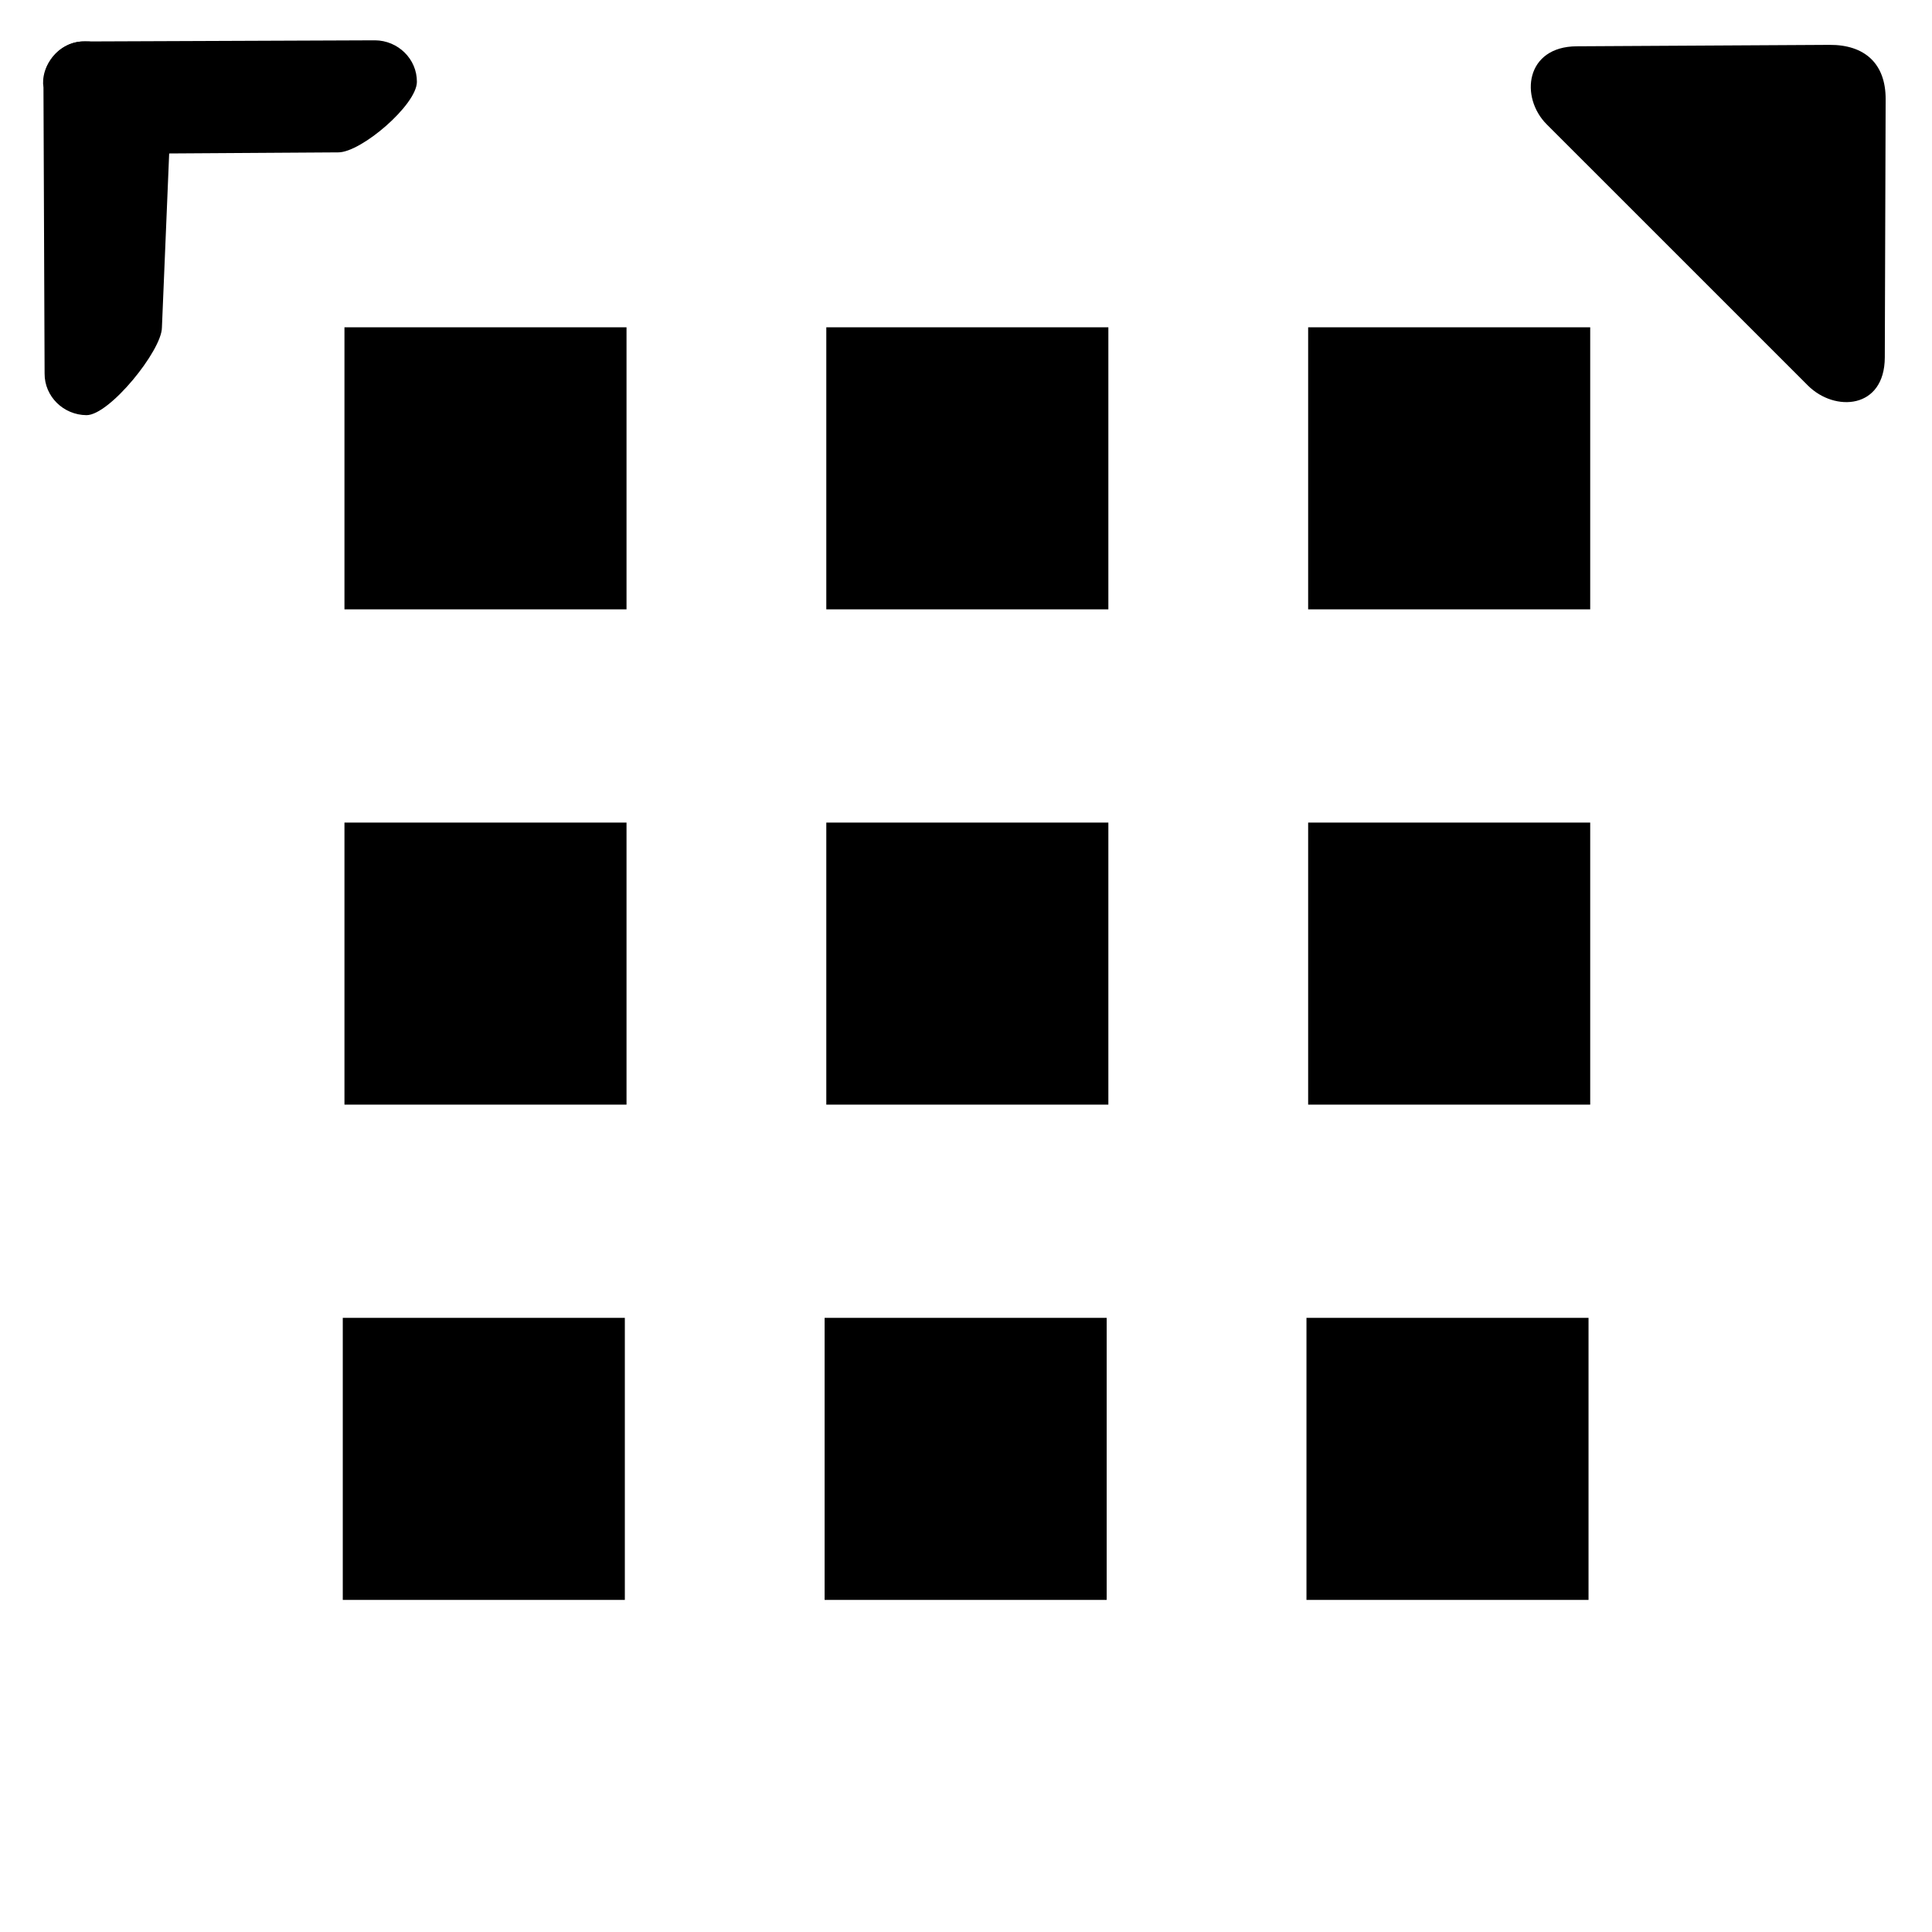 <?xml version="1.0" encoding="UTF-8" standalone="no"?>
<!-- Generator: Adobe Illustrator 23.1.1, SVG Export Plug-In . SVG Version: 6.00 Build 0)  -->

<svg
   version="1.1"
   id="Layer_1"
   x="0px"
   y="0px"
   viewBox="0 0 100 100"
   style="enable-background:new 0 0 100 100;"
   xml:space="preserve"
   sodipodi:docname="grid.svg"
   inkscape:version="1.4 (86a8ad7, 2024-10-11)"
   xmlns:inkscape="http://www.inkscape.org/namespaces/inkscape"
   xmlns:sodipodi="http://sodipodi.sourceforge.net/DTD/sodipodi-0.dtd"
   xmlns="http://www.w3.org/2000/svg"
   xmlns:svg="http://www.w3.org/2000/svg"><defs
   id="defs9"><inkscape:path-effect
     effect="fillet_chamfer"
     id="path-effect9"
     is_visible="true"
     lpeversion="1"
     nodesatellites_param="F,0,0,1,0,1.462,0,1 @ F,0,0,1,0,1.572,0,1 @ F,0,0,1,0,1.192,0,1 @ F,0,0,1,0,1.128,0,1 @ F,0,0,1,0,0.851,0,1 @ F,0,0,1,0,0.975,0,1"
     radius="0"
     unit="px"
     method="auto"
     mode="F"
     chamfer_steps="1"
     flexible="false"
     use_knot_distance="true"
     apply_no_radius="true"
     apply_with_radius="true"
     only_selected="false"
     hide_knots="false" /><inkscape:path-effect
     effect="fillet_chamfer"
     id="path-effect9-2"
     is_visible="true"
     lpeversion="1"
     nodesatellites_param="F,0,0,1,0,1.462,0,1 @ F,0,0,1,0,1.572,0,1 @ F,0,0,1,0,1.192,0,1 @ F,0,0,1,0,1.128,0,1 @ F,0,0,1,0,0.851,0,1 @ F,0,0,1,0,0.975,0,1"
     radius="0"
     unit="px"
     method="auto"
     mode="F"
     chamfer_steps="1"
     flexible="false"
     use_knot_distance="true"
     apply_no_radius="true"
     apply_with_radius="true"
     only_selected="false"
     hide_knots="false" /><inkscape:path-effect
     effect="fillet_chamfer"
     id="path-effect9-2-5"
     is_visible="true"
     lpeversion="1"
     nodesatellites_param="F,0,0,1,0,3.327,0,1 @ F,0,0,1,0,1.572,0,1 @ F,0,0,1,0,2.883,0,1"
     radius="0"
     unit="px"
     method="auto"
     mode="F"
     chamfer_steps="1"
     flexible="false"
     use_knot_distance="true"
     apply_no_radius="true"
     apply_with_radius="true"
     only_selected="false"
     hide_knots="false" /></defs><sodipodi:namedview
   id="namedview9"
   pagecolor="#ffffff"
   bordercolor="#000000"
   borderopacity="0.25"
   inkscape:showpageshadow="2"
   inkscape:pageopacity="0.0"
   inkscape:pagecheckerboard="0"
   inkscape:deskcolor="#d1d1d1"
   inkscape:zoom="4.0596422"
   inkscape:cx="96.313908"
   inkscape:cy="38.303869"
   inkscape:window-width="2368"
   inkscape:window-height="1240"
   inkscape:window-x="1289"
   inkscape:window-y="440"
   inkscape:window-maximized="0"
   inkscape:current-layer="Layer_1" />
<rect
   x="13"
   y="12"
   width="16.8"
   height="16.8"
   id="rect1"
   transform="matrix(0.869,0,0,0.869,6.532,6.513)" />
<rect
   x="41.7"
   y="12"
   width="16.8"
   height="16.8"
   id="rect2"
   transform="matrix(0.869,0,0,0.869,6.532,6.513)" />
<rect
   x="70.4"
   y="12"
   width="16.8"
   height="16.8"
   id="rect3"
   transform="matrix(0.869,0,0,0.869,6.532,6.513)" />
<rect
   x="13"
   y="41.5"
   width="16.8"
   height="16.8"
   id="rect4"
   transform="matrix(0.869,0,0,0.869,6.532,6.513)" />
<rect
   x="41.7"
   y="41.5"
   width="16.8"
   height="16.8"
   id="rect5"
   transform="matrix(0.869,0,0,0.869,6.532,6.513)" />
<rect
   x="70.4"
   y="41.5"
   width="16.8"
   height="16.8"
   id="rect6"
   transform="matrix(0.869,0,0,0.869,6.532,6.513)" />
<rect
   x="12.9"
   y="71"
   width="16.8"
   height="16.8"
   id="rect7"
   transform="matrix(0.869,0,0,0.869,6.532,6.513)" />
<rect
   x="41.6"
   y="71"
   width="16.8"
   height="16.8"
   id="rect8"
   transform="matrix(0.869,0,0,0.869,6.532,6.513)" />
<rect
   x="70.3"
   y="71"
   width="16.8"
   height="16.8"
   id="rect9"
   transform="matrix(0.869,0,0,0.869,6.532,6.513)" />
<path
   d="m 51.4,27.9 c 1.9,0 3.8,0.8 5,2.4 l 28.2,35.1 c 2.2,2.8 1.8,6.9 -1,9.1 -2.8,2.2 -13.953,0.061 -16.153,-2.739 L 50.946,51.327 C 48.746,48.527 44.5,31.5 47.3,29.3 c 1.2,-1 2.7,-1.4 4.1,-1.4 z"
   id="path1-8"
   transform="matrix(0.208,-0.261,0.261,0.208,-15.255,10.564)"
   sodipodi:nodetypes="sccscccs" /><path
   id="rect3-4-8-4"
   transform="matrix(1.044,-0.129,-0.129,1.044,8.372,0.874)"
   d="m 71.421,10.283 12.722,1.501 c 1.777,0.21 2.947,1.301 3.162,3.083 l 1.564,12.995 c 0.314,2.608 -2.178,2.456 -3.697,0.938 L 70.4,14.029 c -1.531,-1.531 -1.562,-4.05 1.021,-3.746 z"
   sodipodi:nodetypes="sssssss" /><path
   d="m 51.4,27.9 c 1.9,0 15.727,5.254 16.927,6.854 l 15.959,21.831 C 86.486,59.385 86.4,72.3 83.6,74.5 c -2.8,2.2 -6.9,1.8 -9.1,-1 L 46.3,38.4 c -2.2,-2.8 -1.8,-6.9 1,-9.1 1.2,-1 2.7,-1.4 4.1,-1.4 z"
   id="path1-8-2"
   transform="matrix(0.261,0.208,-0.208,0.261,-1.848,-15.345)"
   sodipodi:nodetypes="sccscccs" /></svg>
